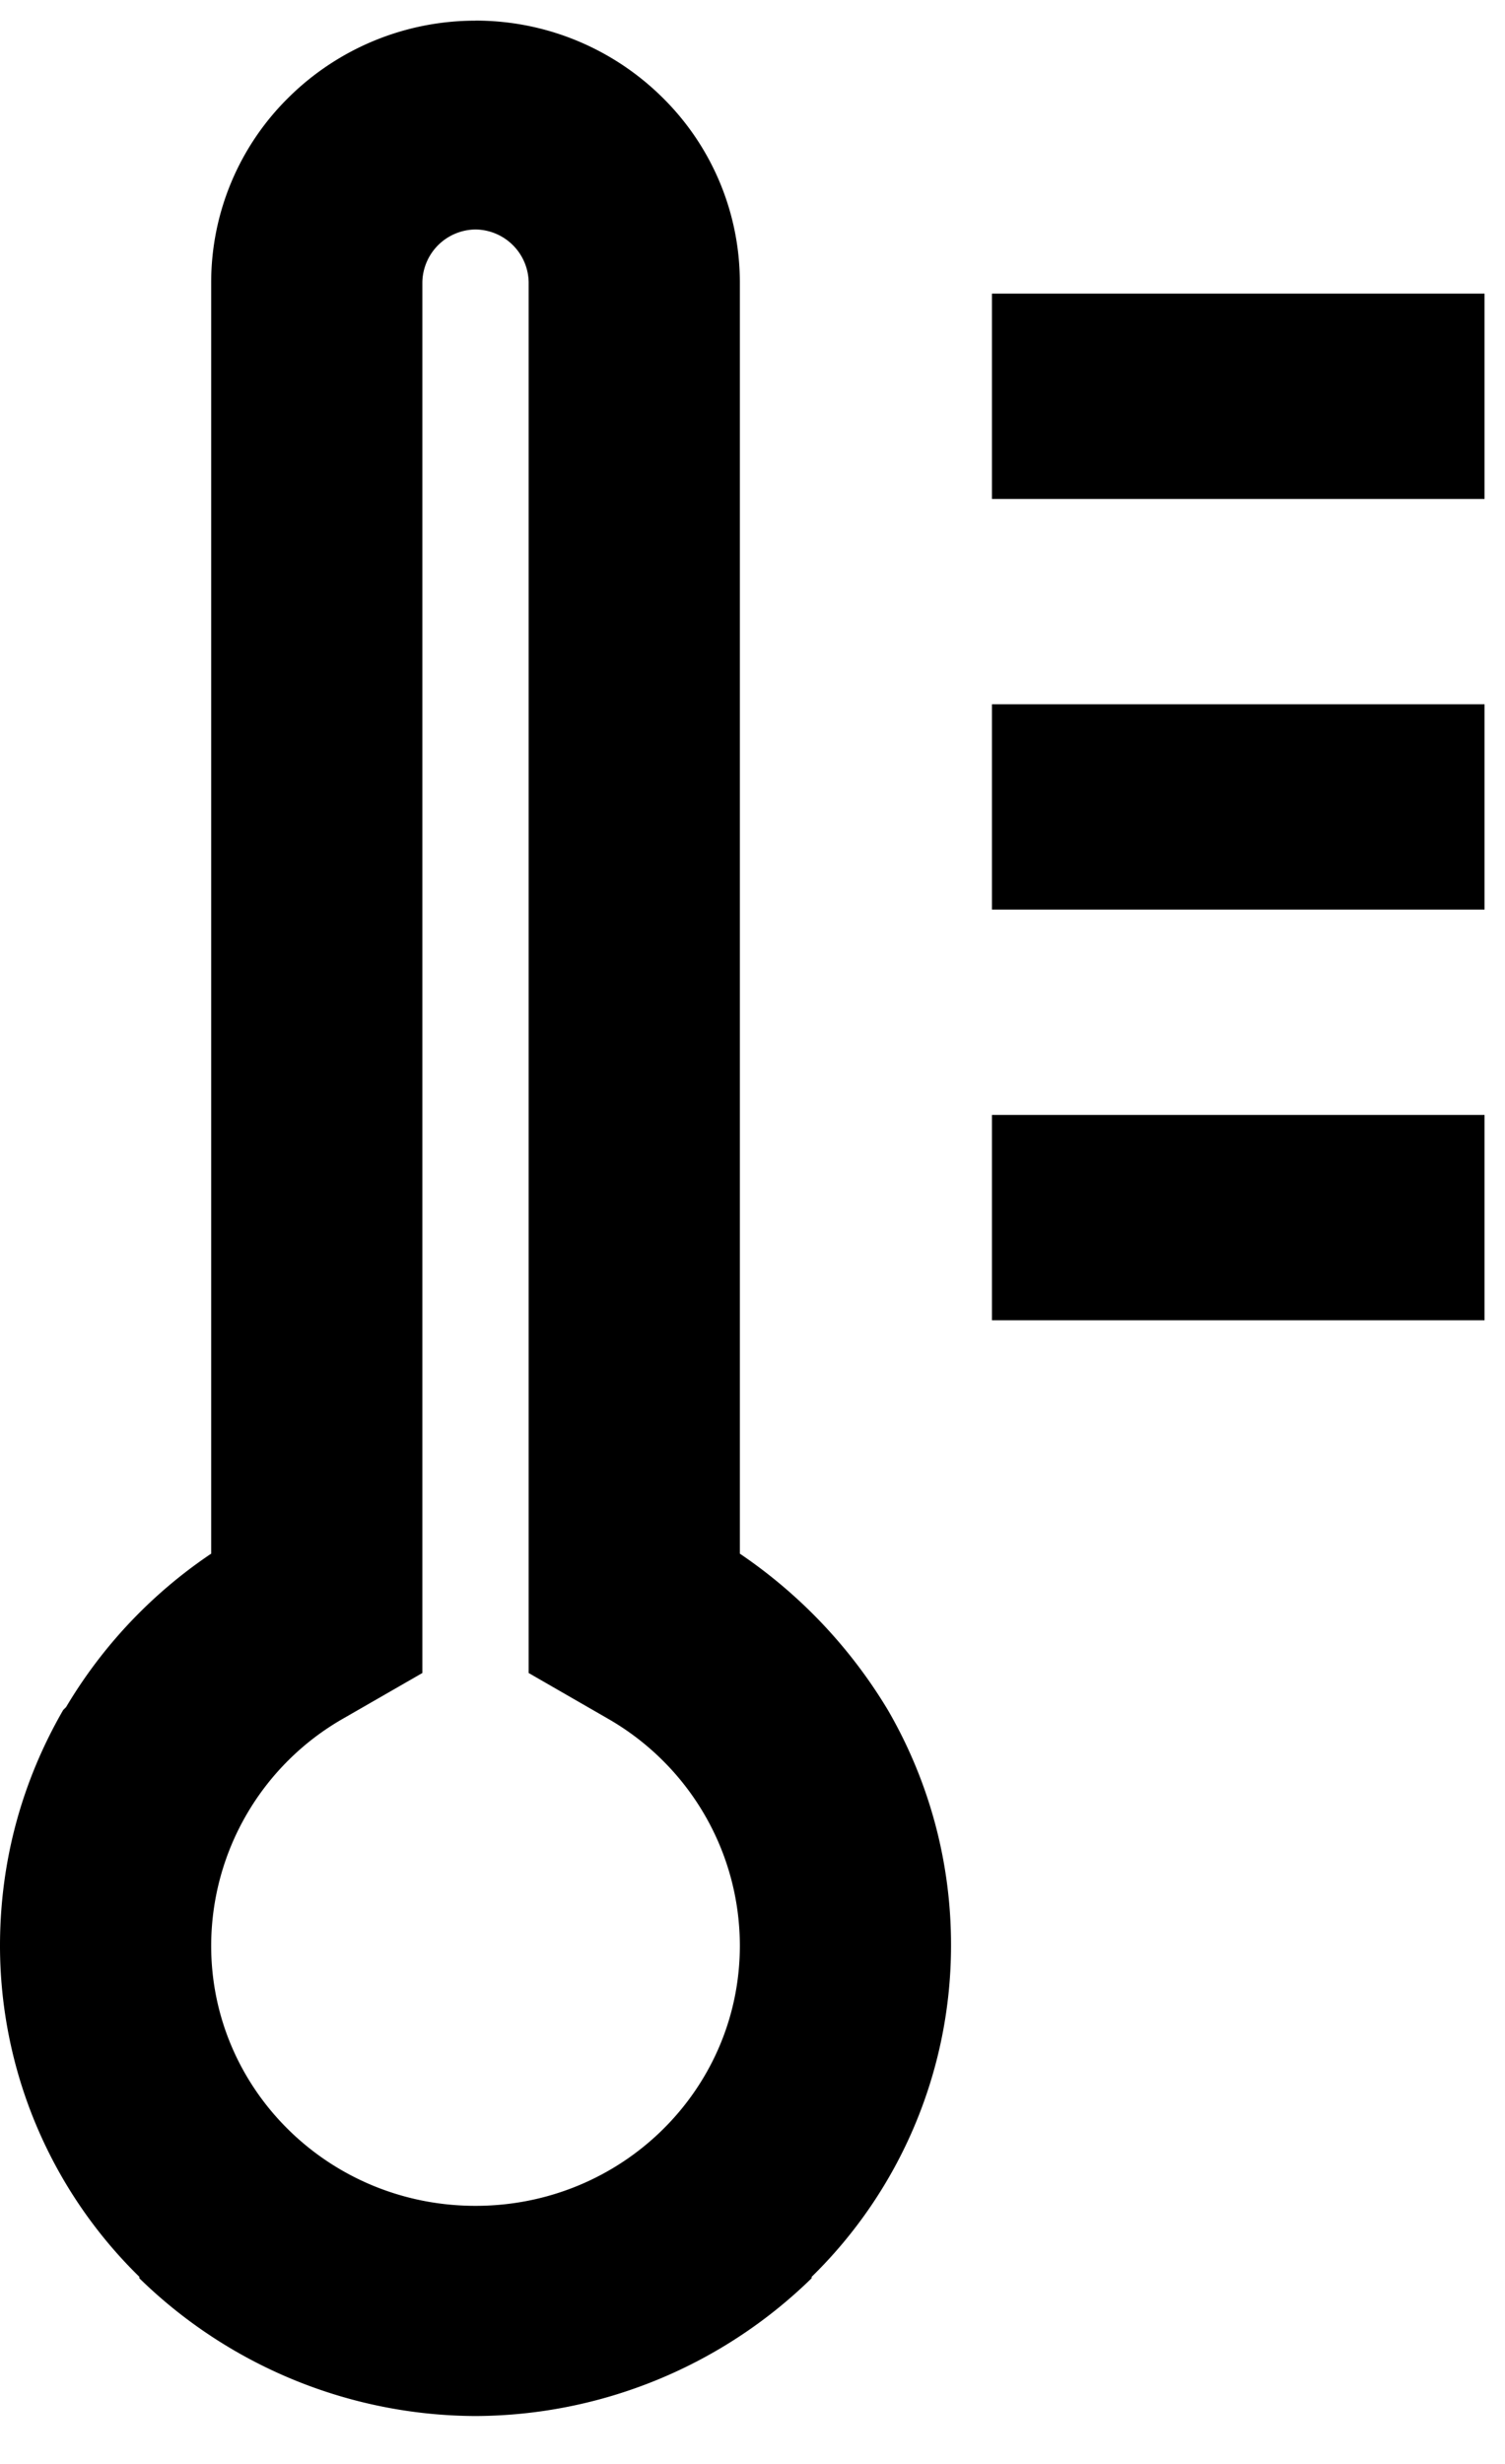 <svg xmlns="http://www.w3.org/2000/svg" width="22" height="36" viewBox="0 0 22 36">
    <g fill="none" fill-rule="evenodd">
        <path fill="#000" fill-rule="nonzero" d="M6.951.301c1.071 0 2.037.436 2.73 1.121a3.79 3.79 0 0 1 1.134 2.699V22.7a7.285 7.285 0 0 1 2.163 2.283 6.825 6.825 0 0 1 .924 3.446 6.77 6.77 0 0 1-2.037 4.837v.02a7.068 7.068 0 0 1-4.914 2.014 7.068 7.068 0 0 1-4.914-2.013v-.021A6.77 6.77 0 0 1 0 28.43c0-1.266.336-2.429.924-3.446l.042-.042A7.017 7.017 0 0 1 3.087 22.7V4.12a3.79 3.79 0 0 1 1.134-2.698 3.879 3.879 0 0 1 2.73-1.12zm.777 24.143V4.121a.785.785 0 0 0-.777-.768.785.785 0 0 0-.777.768v20.323l-1.155.664a3.827 3.827 0 0 0-1.932 3.322c0 2.097 1.722 3.799 3.864 3.799s3.864-1.702 3.864-3.8c0-1.37-.735-2.635-1.932-3.32l-1.155-.665z"/>
        <path stroke="#000" stroke-linecap="square" stroke-width="3" d="M16 17.79h4.201M16 11.79h4.201M16 5.79h4.201"/>
    </g>
</svg>
